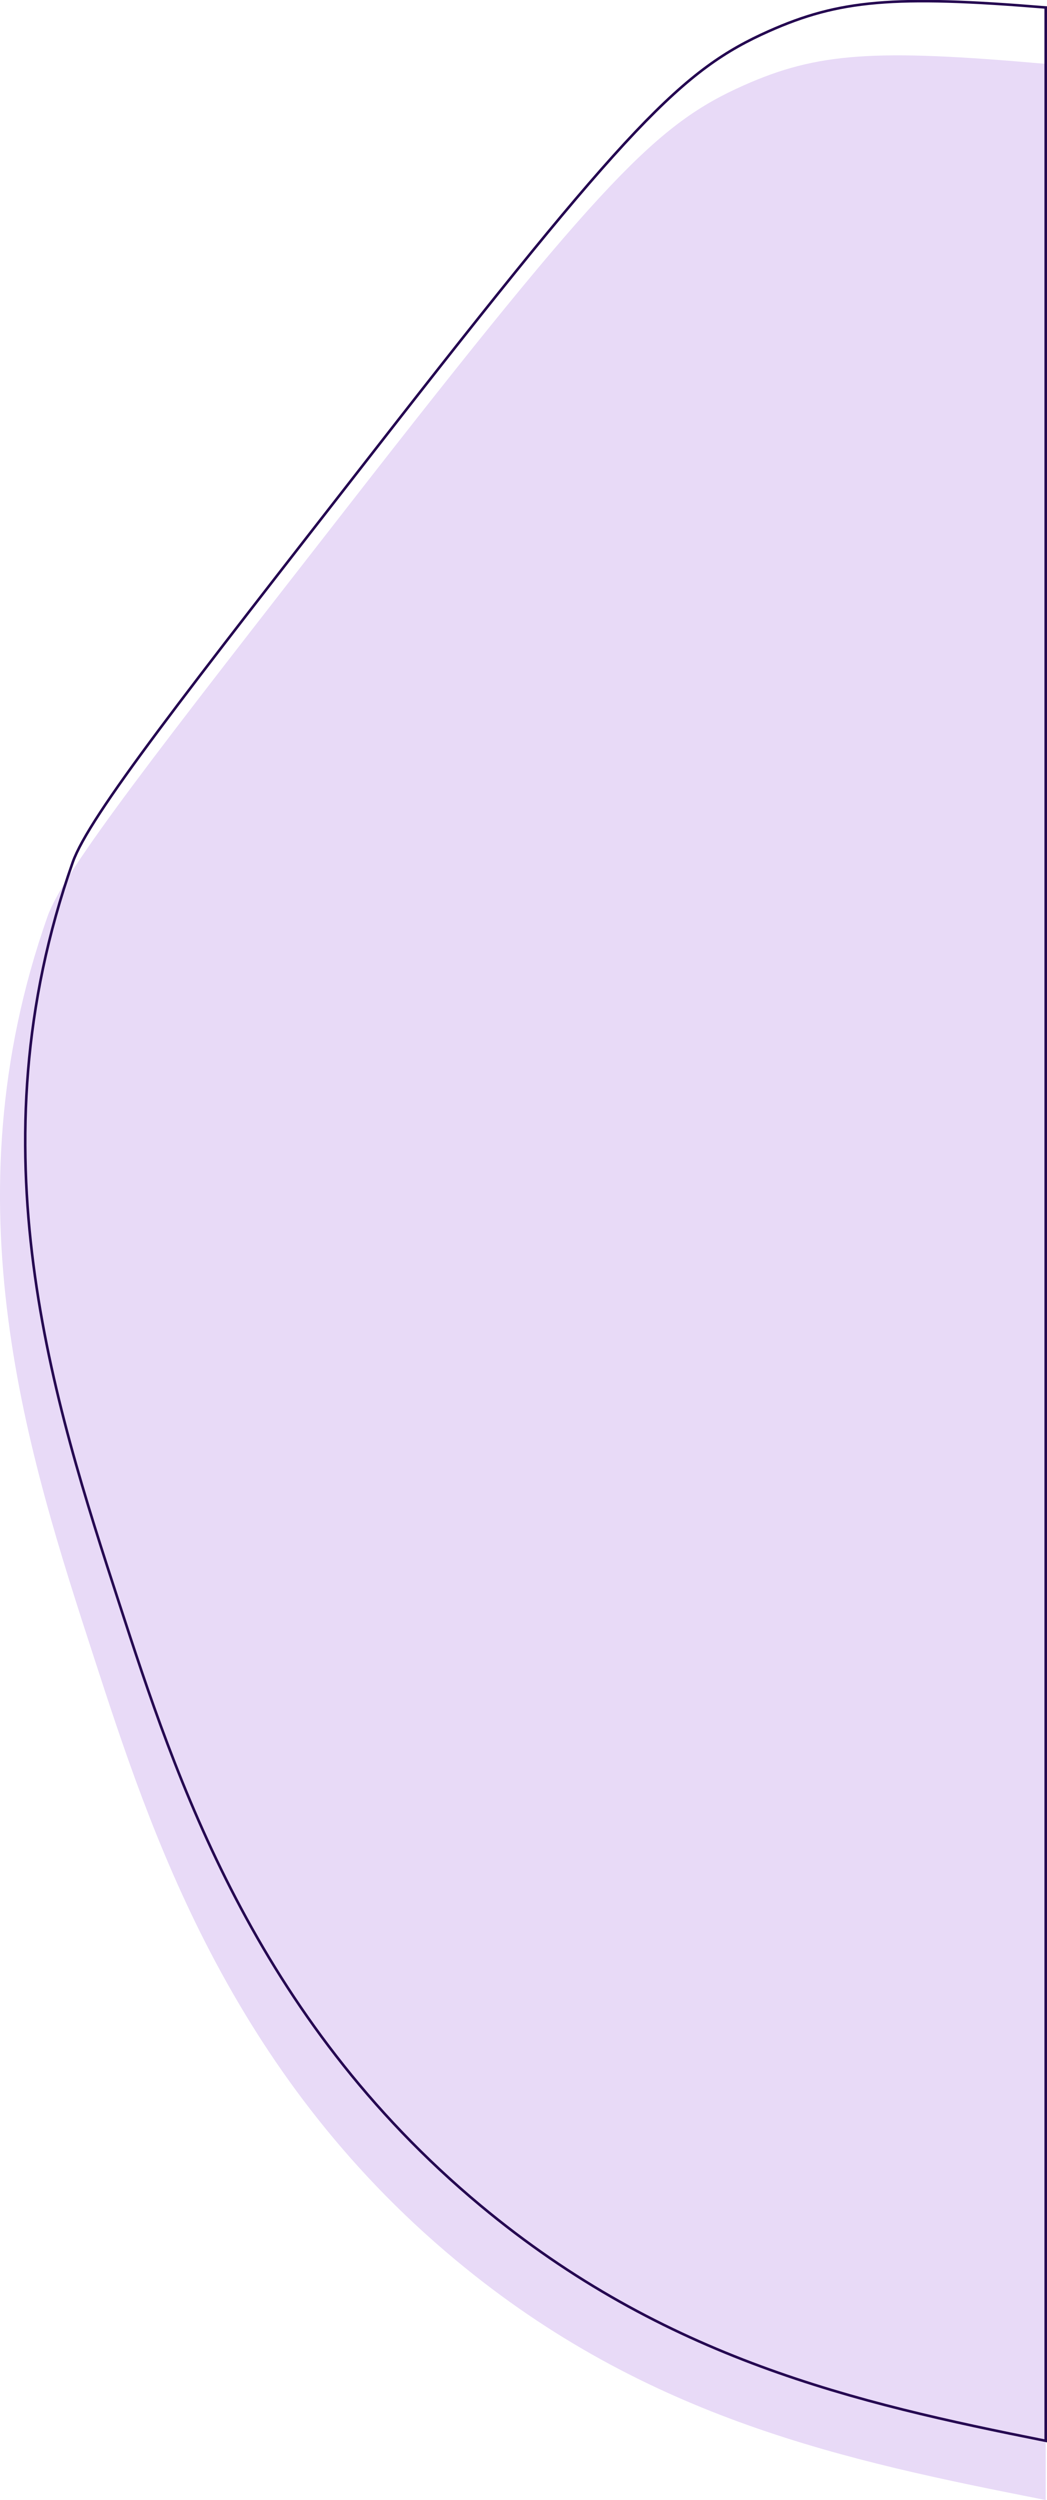 <?xml version="1.0" encoding="utf-8"?>
<!-- Generator: Adobe Illustrator 16.0.0, SVG Export Plug-In . SVG Version: 6.00 Build 0)  -->
<!DOCTYPE svg PUBLIC "-//W3C//DTD SVG 1.1//EN" "http://www.w3.org/Graphics/SVG/1.1/DTD/svg11.dtd">
<svg version="1.1" id="Layer_1" xmlns="http://www.w3.org/2000/svg" xmlns:xlink="http://www.w3.org/1999/xlink" x="0px" y="0px"
	 width="405.5px" height="967.383px" viewBox="0 0 405.5 967.383" enable-background="new 0 0 405.5 967.383" xml:space="preserve">
<g id="Group_570" transform="translate(0 -9.844)">
	<g id="Group_568">
		<path id="Path_3077" fill="#E8DAF7" d="M287.992,42.9c-33.274,14.811-53.75,35.208-152.748,162.247
			C61.92,299.239,24.734,346.51,18.372,364.56c-39.129,111.01-7.42,208.441,18.12,286.941
			C58.23,718.3,88.435,811.114,176.362,884.268c74.32,61.84,151.592,77.764,228.638,92.957V34.561
			C338.726,28.708,316.651,30.15,287.992,42.9z"/>
	</g>
	<g id="Group_569">
		<path id="Path_3078" fill="none" stroke="#250951" d="M297.762,21.909c-33.273,14.812-53.75,35.209-152.748,162.248
			C71.69,278.252,34.5,325.523,28.142,343.573c-39.129,111.009-7.42,208.443,18.12,286.943
			C68,697.321,98.206,790.13,186.132,863.284C257.311,922.51,331.2,939.62,405,954.307V12.739
			C346.234,7.9,324.965,9.811,297.762,21.909z"/>
	</g>
</g>
</svg>
